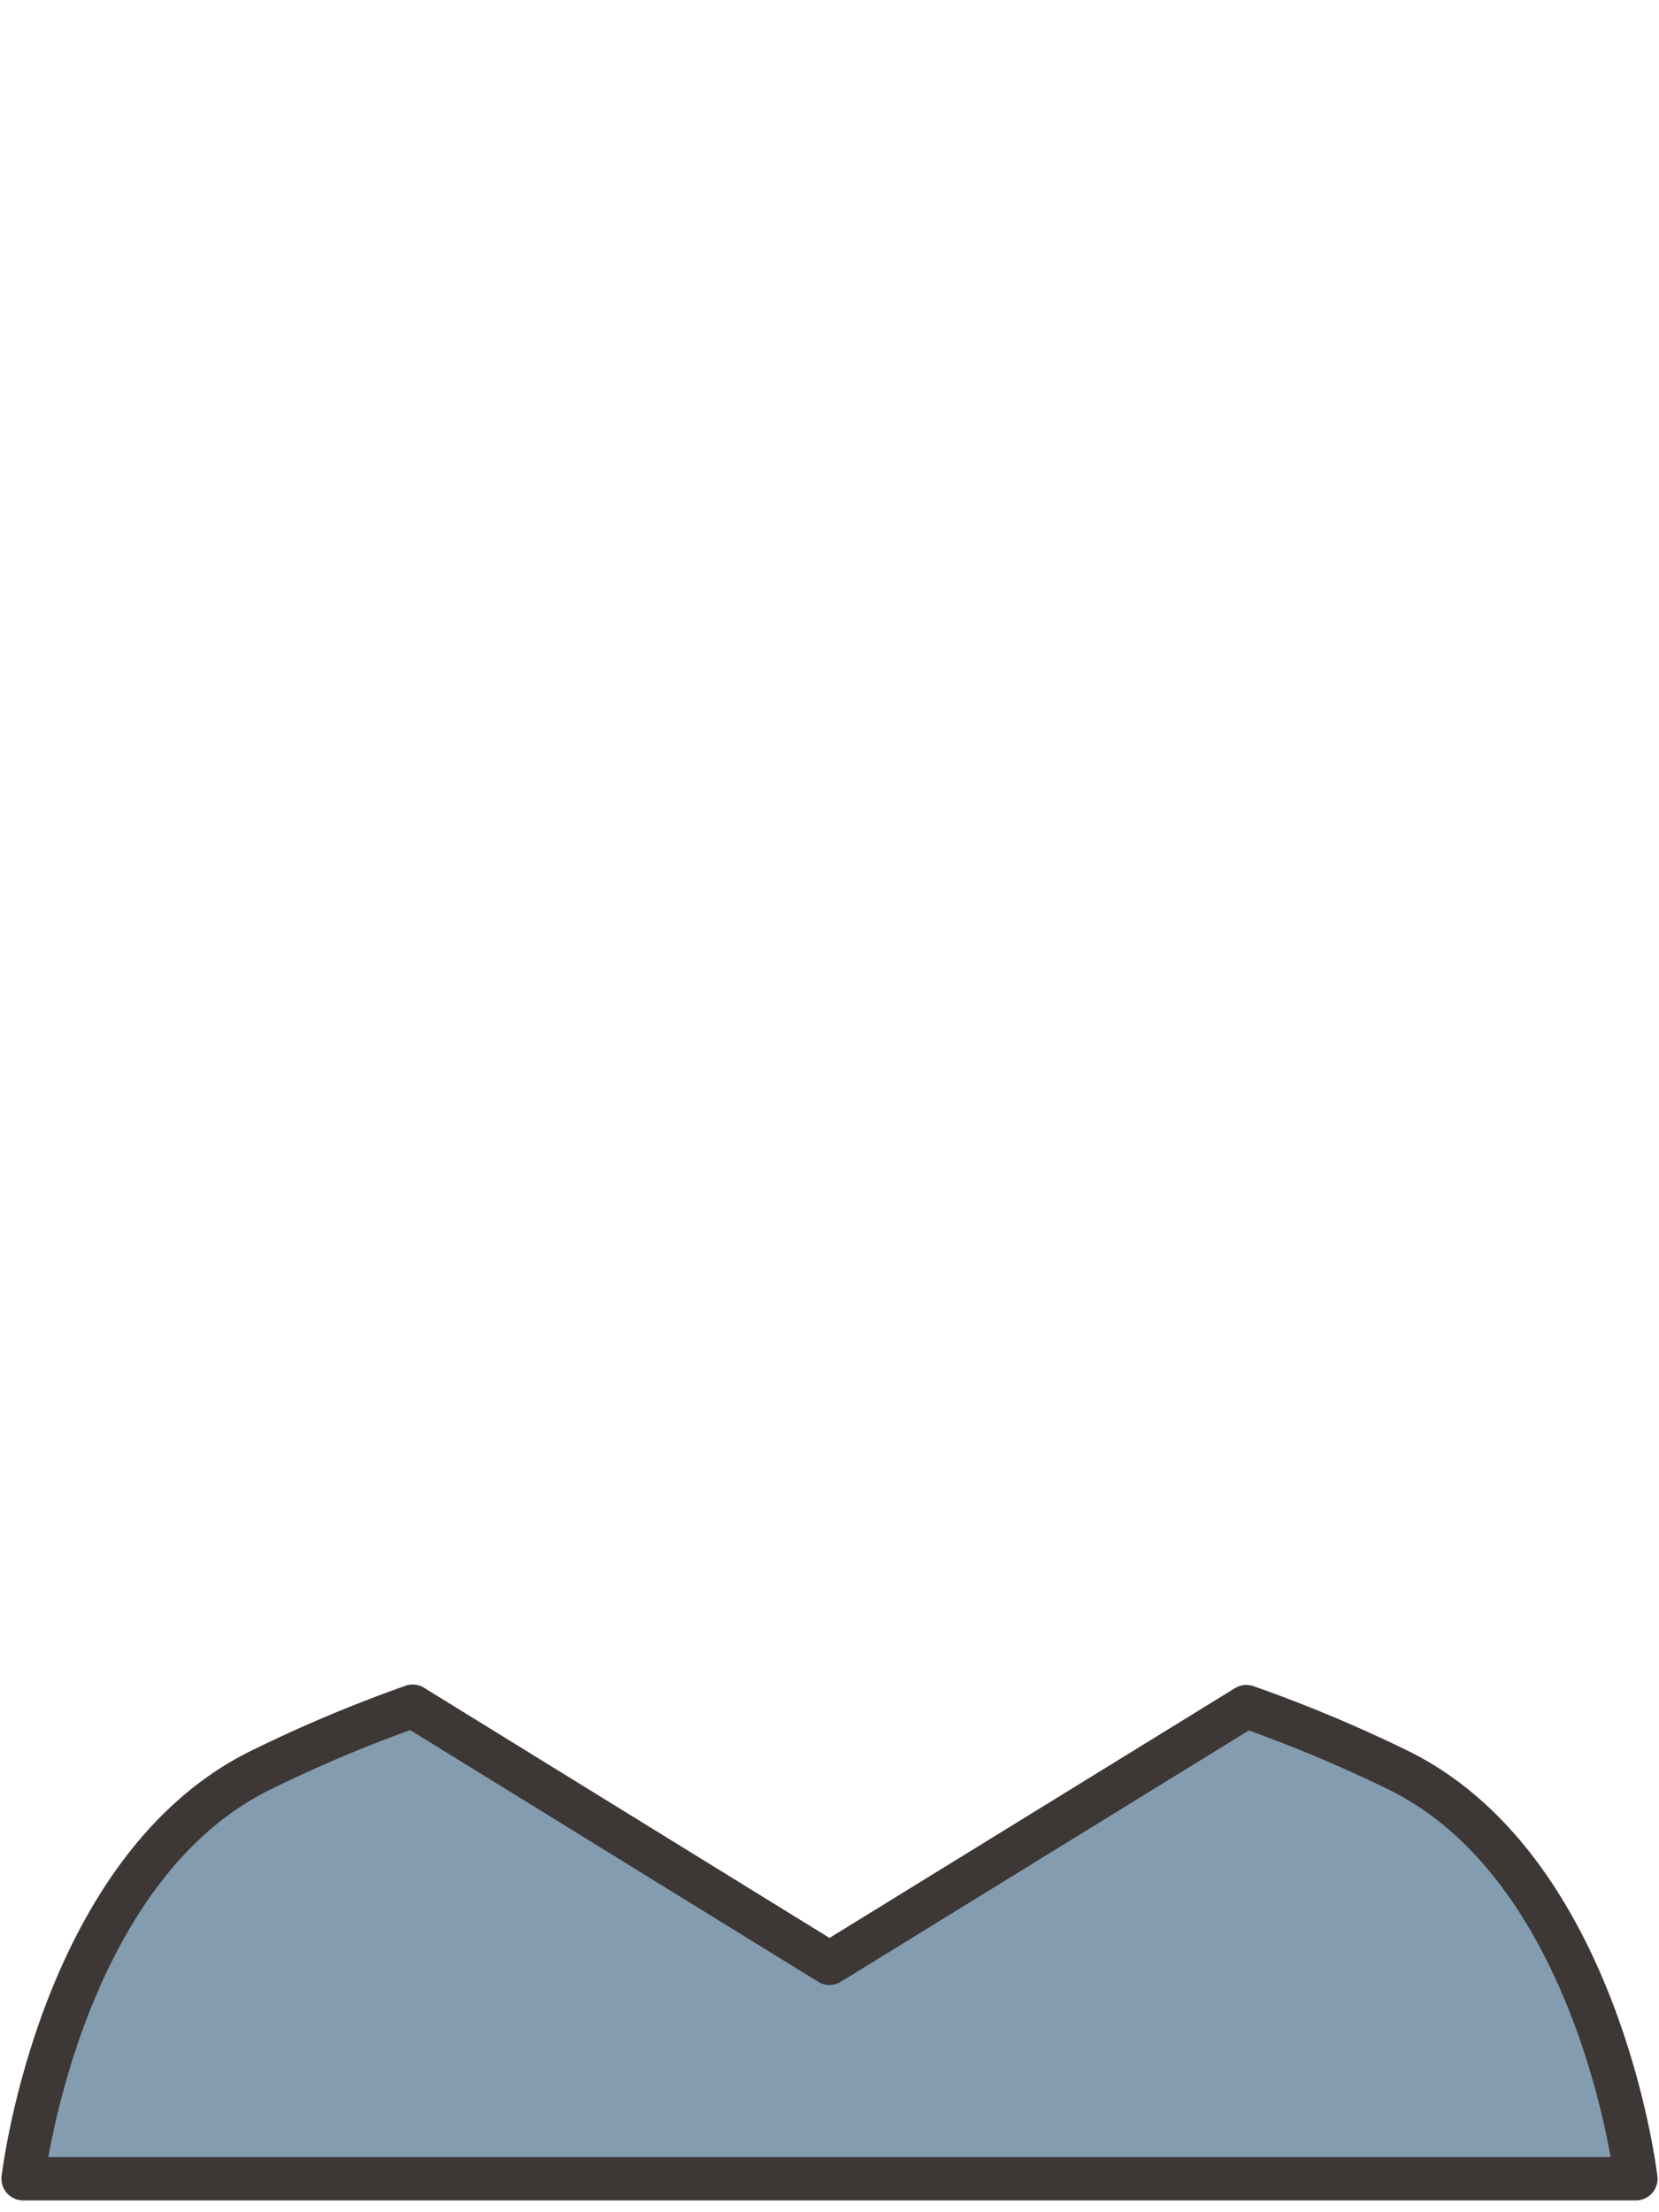 <svg xmlns="http://www.w3.org/2000/svg" viewBox="0 0 120 160"><defs><style>.cls-1{fill:#849caf;stroke:#3d3736;stroke-linecap:round;stroke-linejoin:round;stroke-width:3.13px;} .mainfill{fill:#849caf;} </style></defs><title>clothes</title><g id="clothes"><path class="cls-1 mainfill" d="M101.08,128a101.48,101.48,0,0,0-10.93-4.57L60,142l-30.15-18.6A101.49,101.49,0,0,0,18.92,128C4.28,135.13,1.67,157.58,1.67,157.58H118.33S115.72,135.13,101.08,128Z"/></g></svg>